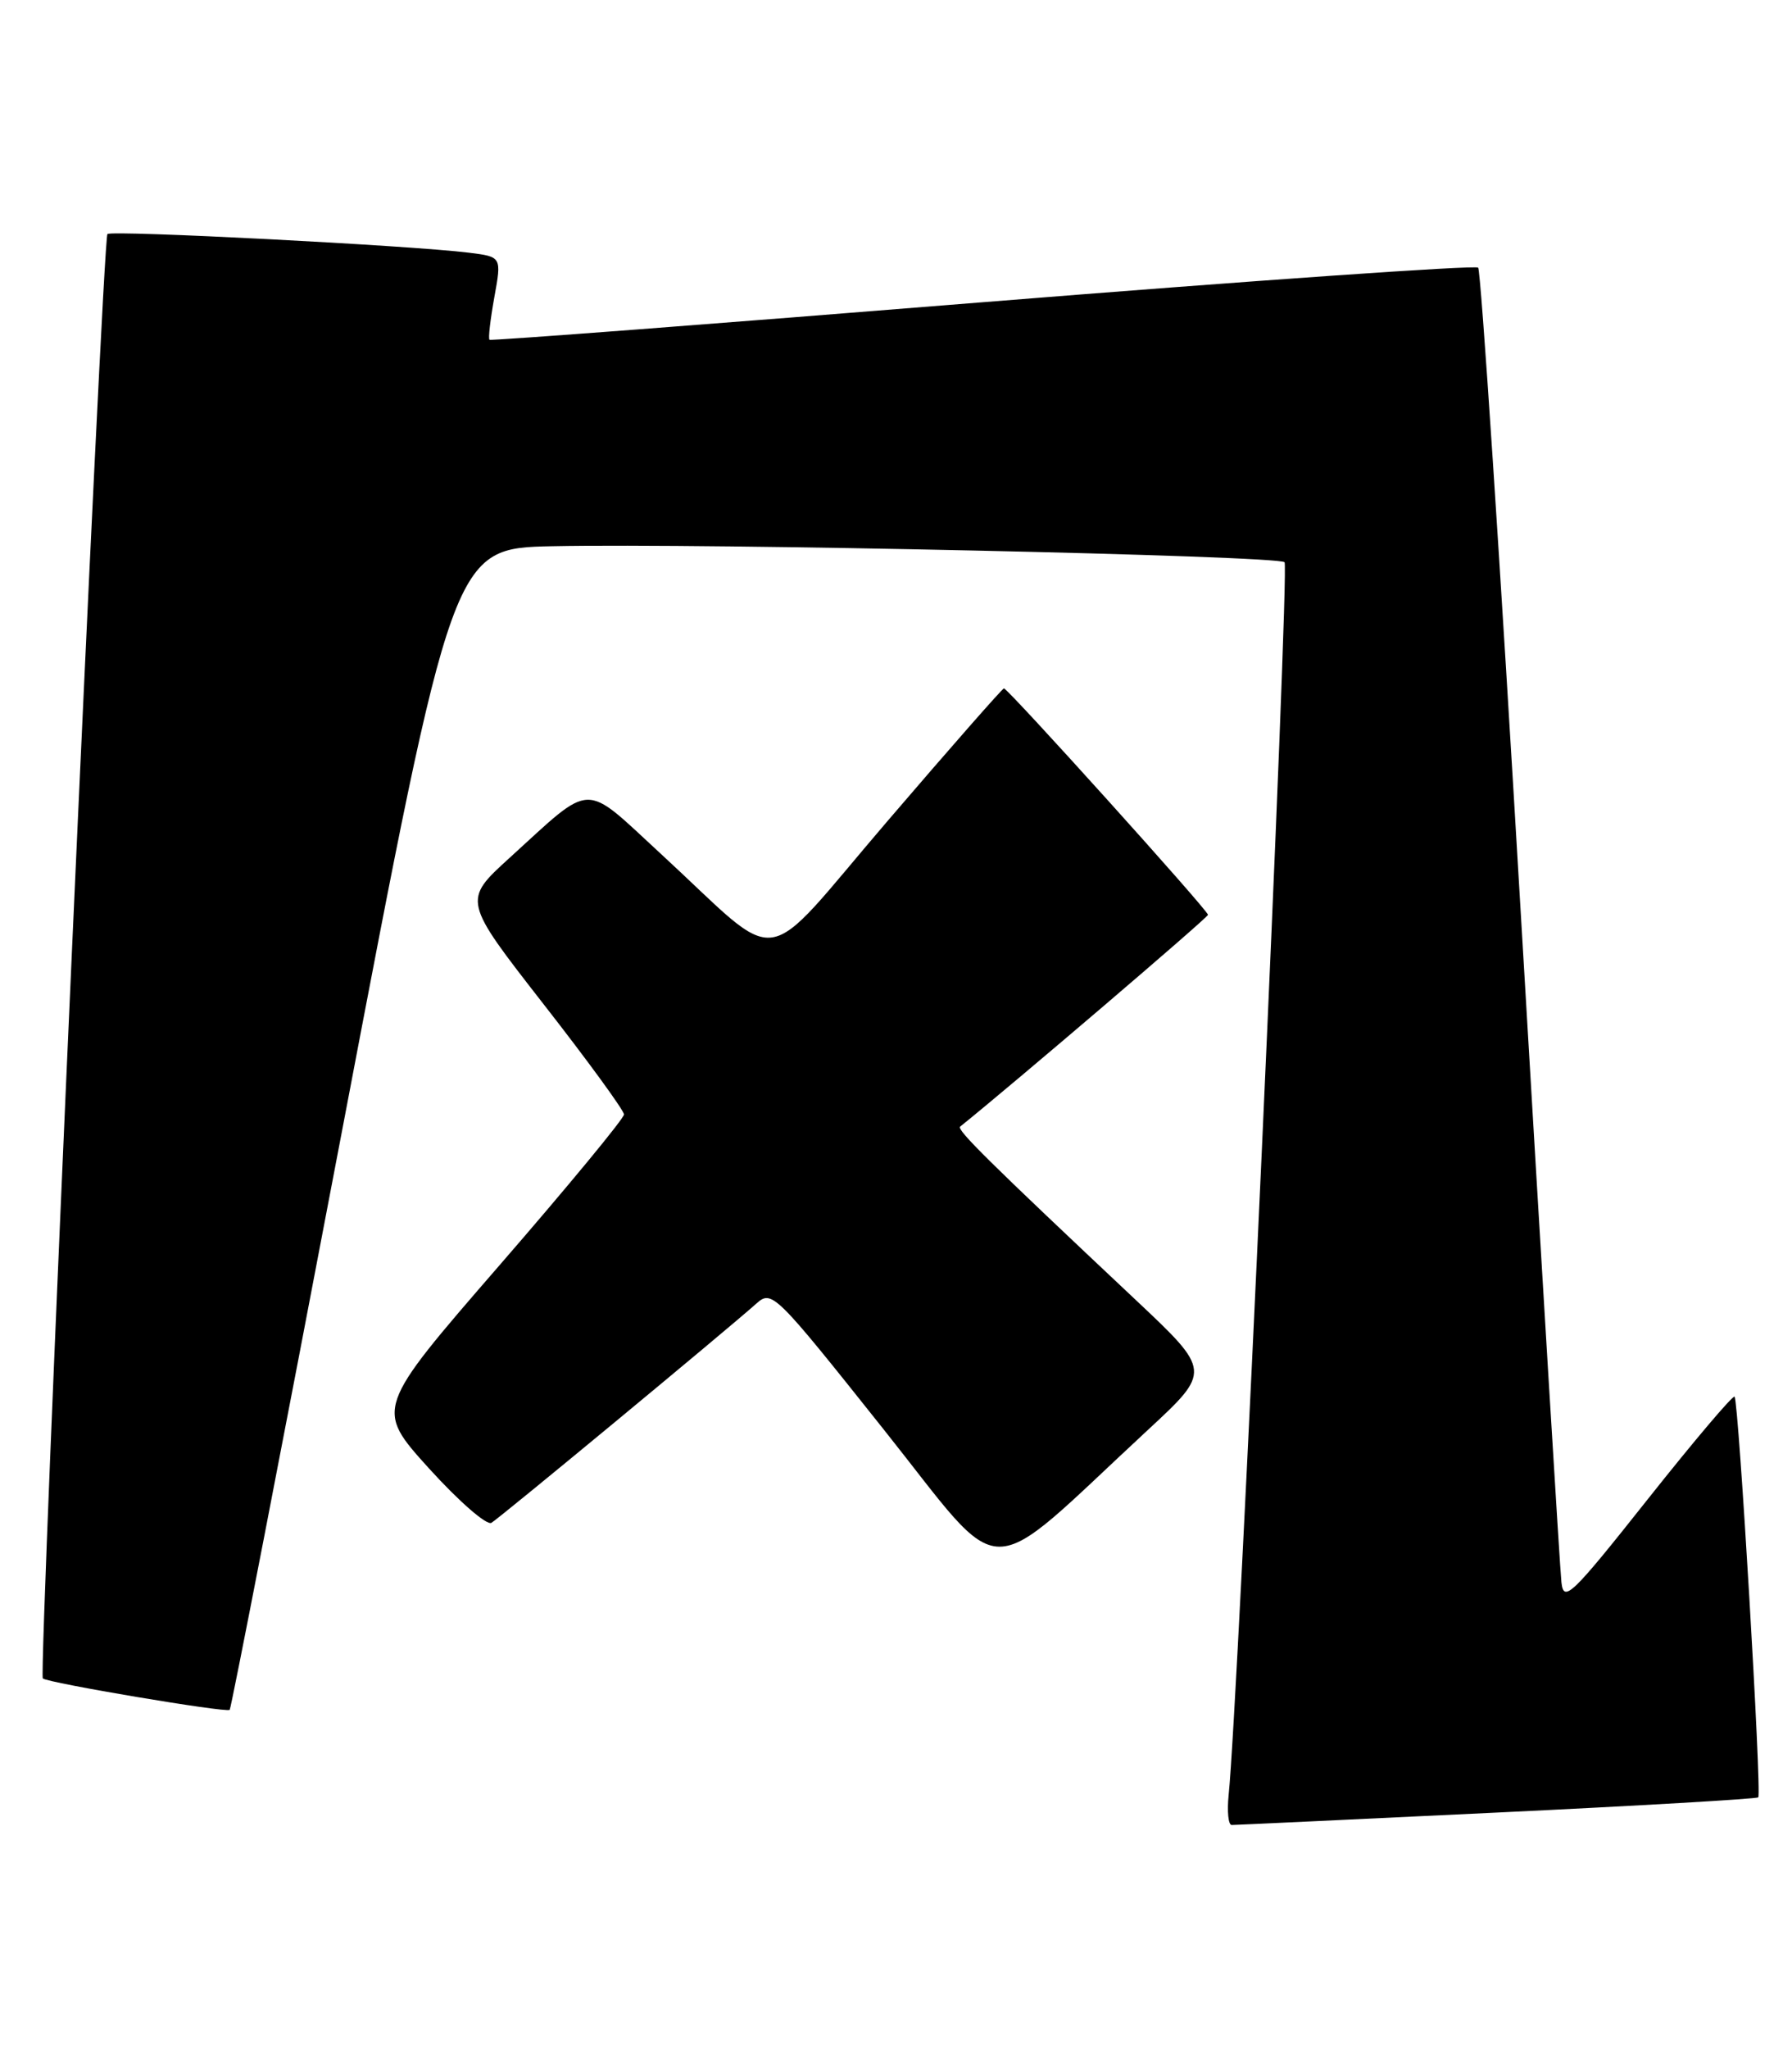 <?xml version="1.0" encoding="UTF-8" standalone="no"?>
<!DOCTYPE svg PUBLIC "-//W3C//DTD SVG 1.1//EN" "http://www.w3.org/Graphics/SVG/1.1/DTD/svg11.dtd" >
<svg xmlns="http://www.w3.org/2000/svg" xmlns:xlink="http://www.w3.org/1999/xlink" version="1.1" viewBox="0 0 224 256">
 <g >
 <path fill="currentColor"
d=" M 187.08 226.45 C 204.88 225.60 219.59 224.74 219.78 224.55 C 220.24 224.10 217.33 175.00 216.82 174.49 C 216.61 174.28 211.73 180.04 205.97 187.30 C 196.42 199.34 195.47 200.25 195.18 197.70 C 195.00 196.16 192.73 158.71 190.12 114.48 C 187.52 70.24 185.11 33.78 184.77 33.44 C 184.44 33.10 156.56 35.05 122.83 37.76 C 89.10 40.48 61.36 42.59 61.19 42.45 C 61.01 42.32 61.29 39.93 61.79 37.14 C 62.71 32.08 62.71 32.08 58.61 31.57 C 51.29 30.66 13.93 28.74 13.43 29.24 C 12.83 29.83 4.81 209.15 5.35 209.69 C 5.91 210.24 28.32 214.01 28.71 213.62 C 28.90 213.44 35.25 180.71 42.83 140.89 C 56.61 68.50 56.61 68.50 69.05 68.24 C 88.20 67.84 159.74 69.41 160.57 70.24 C 161.20 70.87 154.74 213.27 153.58 224.25 C 153.37 226.31 153.54 228.00 153.96 228.00 C 154.39 228.00 169.29 227.30 187.08 226.45 Z  M 143.46 178.67 C 151.42 171.30 151.42 171.30 141.96 162.40 C 123.58 145.12 119.54 141.13 120.02 140.75 C 126.57 135.49 151.00 114.63 151.00 114.29 C 151.00 113.73 125.99 86.00 125.49 86.00 C 125.31 86.00 118.77 93.44 110.97 102.54 C 94.66 121.55 98.21 121.03 82.56 106.63 C 72.76 97.61 74.27 97.56 63.67 107.20 C 57.85 112.50 57.85 112.50 67.92 125.42 C 73.47 132.52 78.00 138.74 78.00 139.23 C 78.00 139.73 71.00 148.21 62.44 158.07 C 46.88 176.00 46.88 176.00 53.62 183.45 C 57.33 187.54 60.84 190.61 61.43 190.25 C 62.49 189.62 90.64 166.33 94.51 162.89 C 96.49 161.12 96.77 161.39 110.41 178.52 C 126.03 198.12 122.48 198.10 143.46 178.67 Z "/>
</g>
</svg>